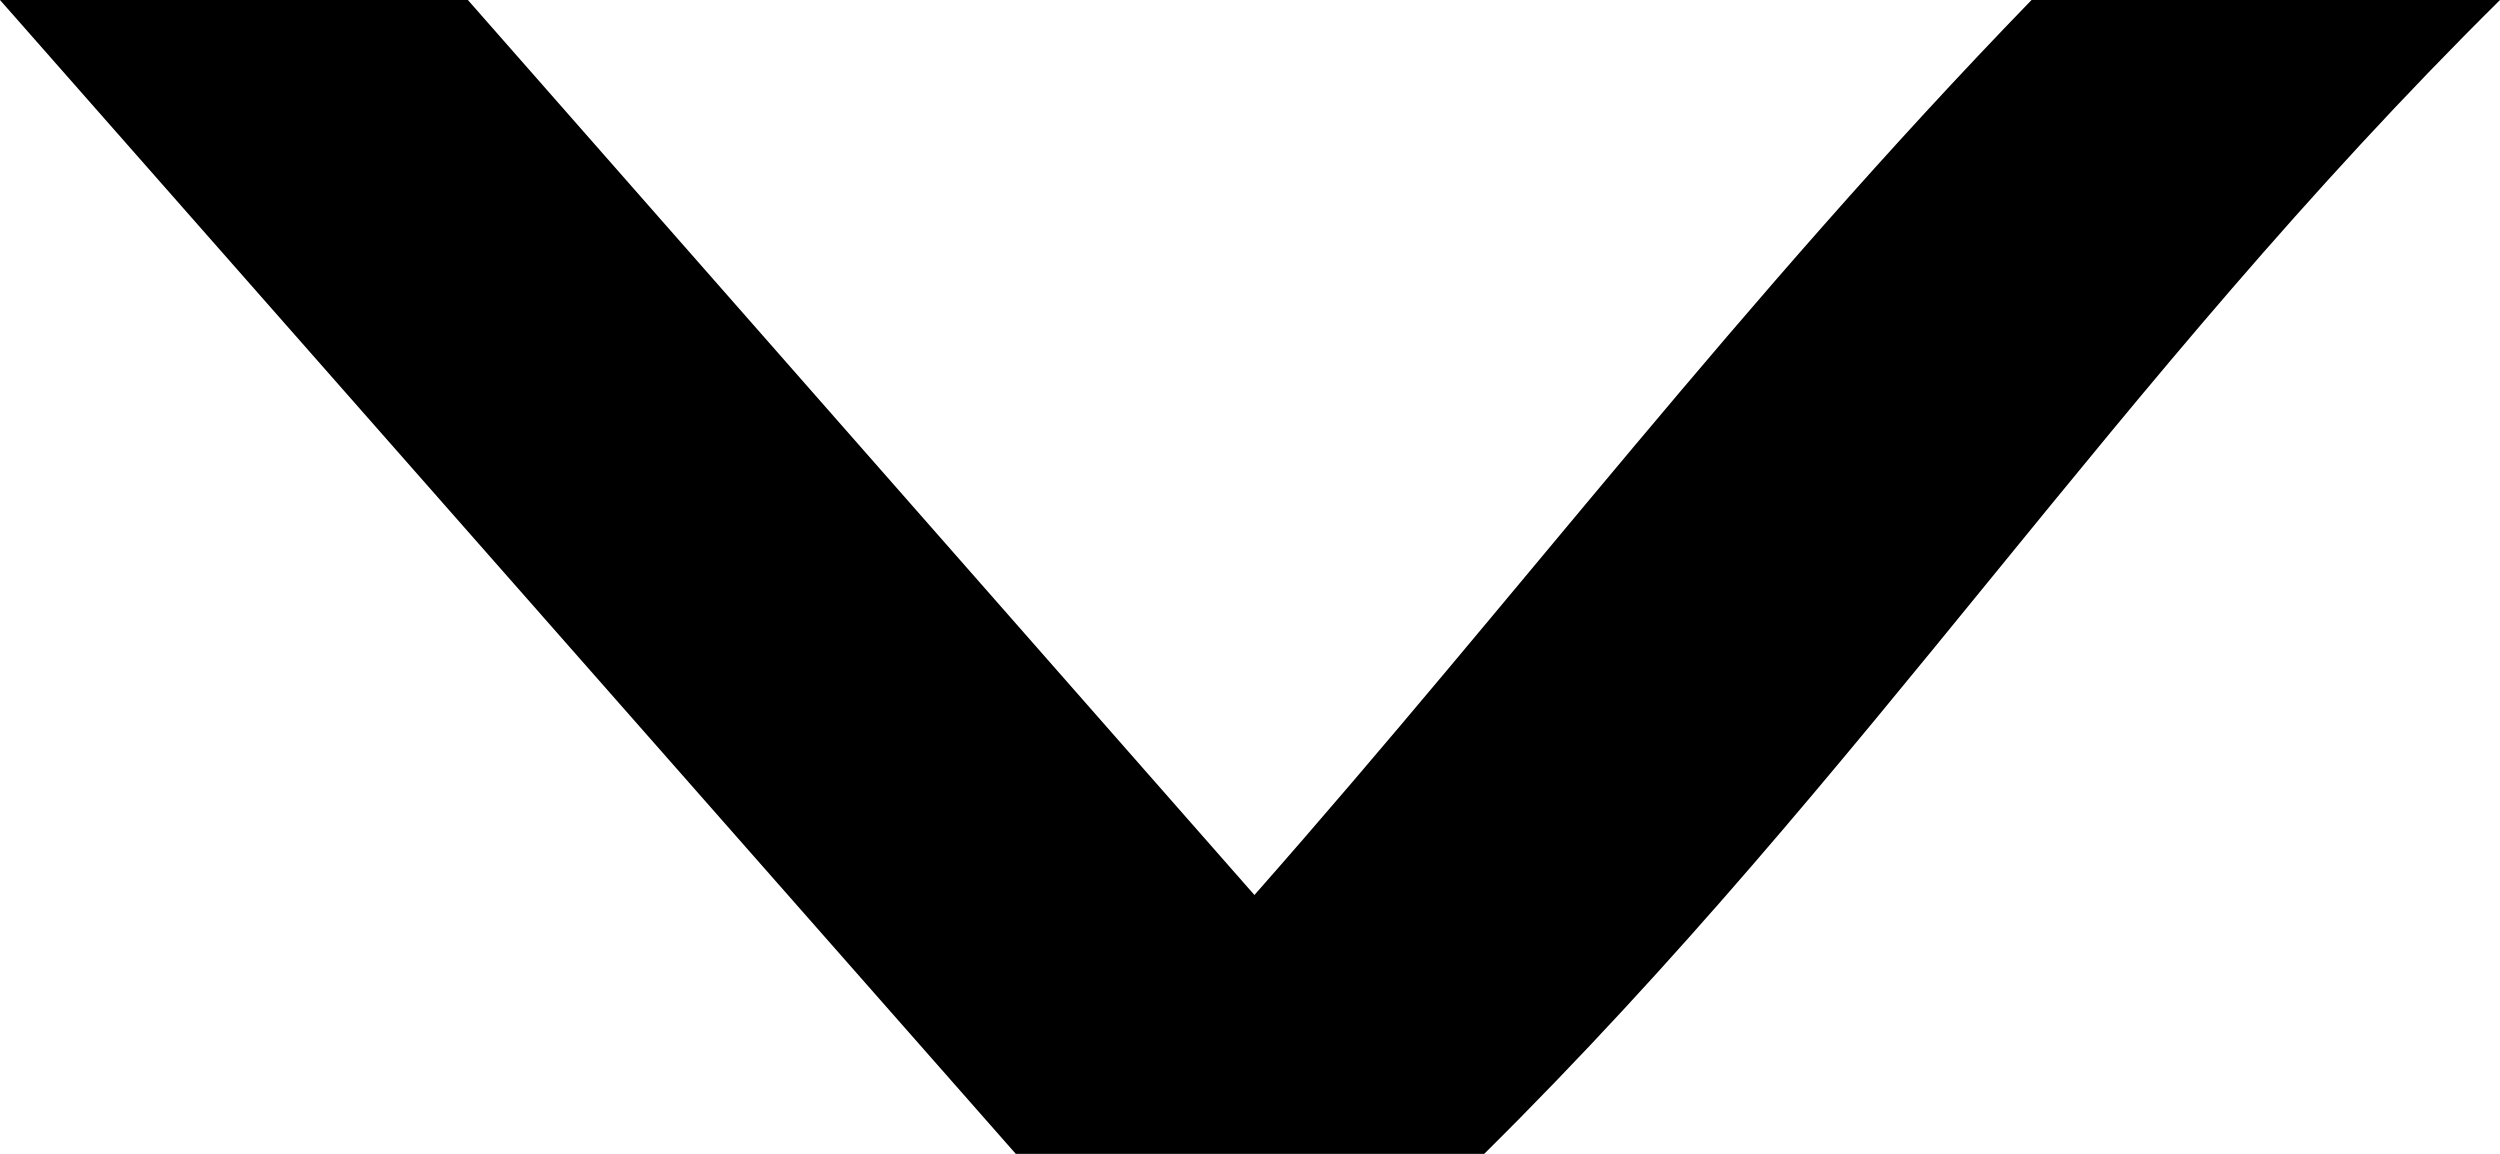 <svg width="13" height="6" viewBox="0 0 13 6" fill="none" xmlns="http://www.w3.org/2000/svg">
<path d="M7.718 6L5.282 6L-4.29138e-07 -1.82822e-07L2.433 2.98901e-08L6.523 4.654C7.901 3.091 9.049 1.563 10.564 7.40708e-07L13 9.53674e-07C10.98 2 9.738 4 7.718 6Z" fill="currentColor"/>
</svg>
